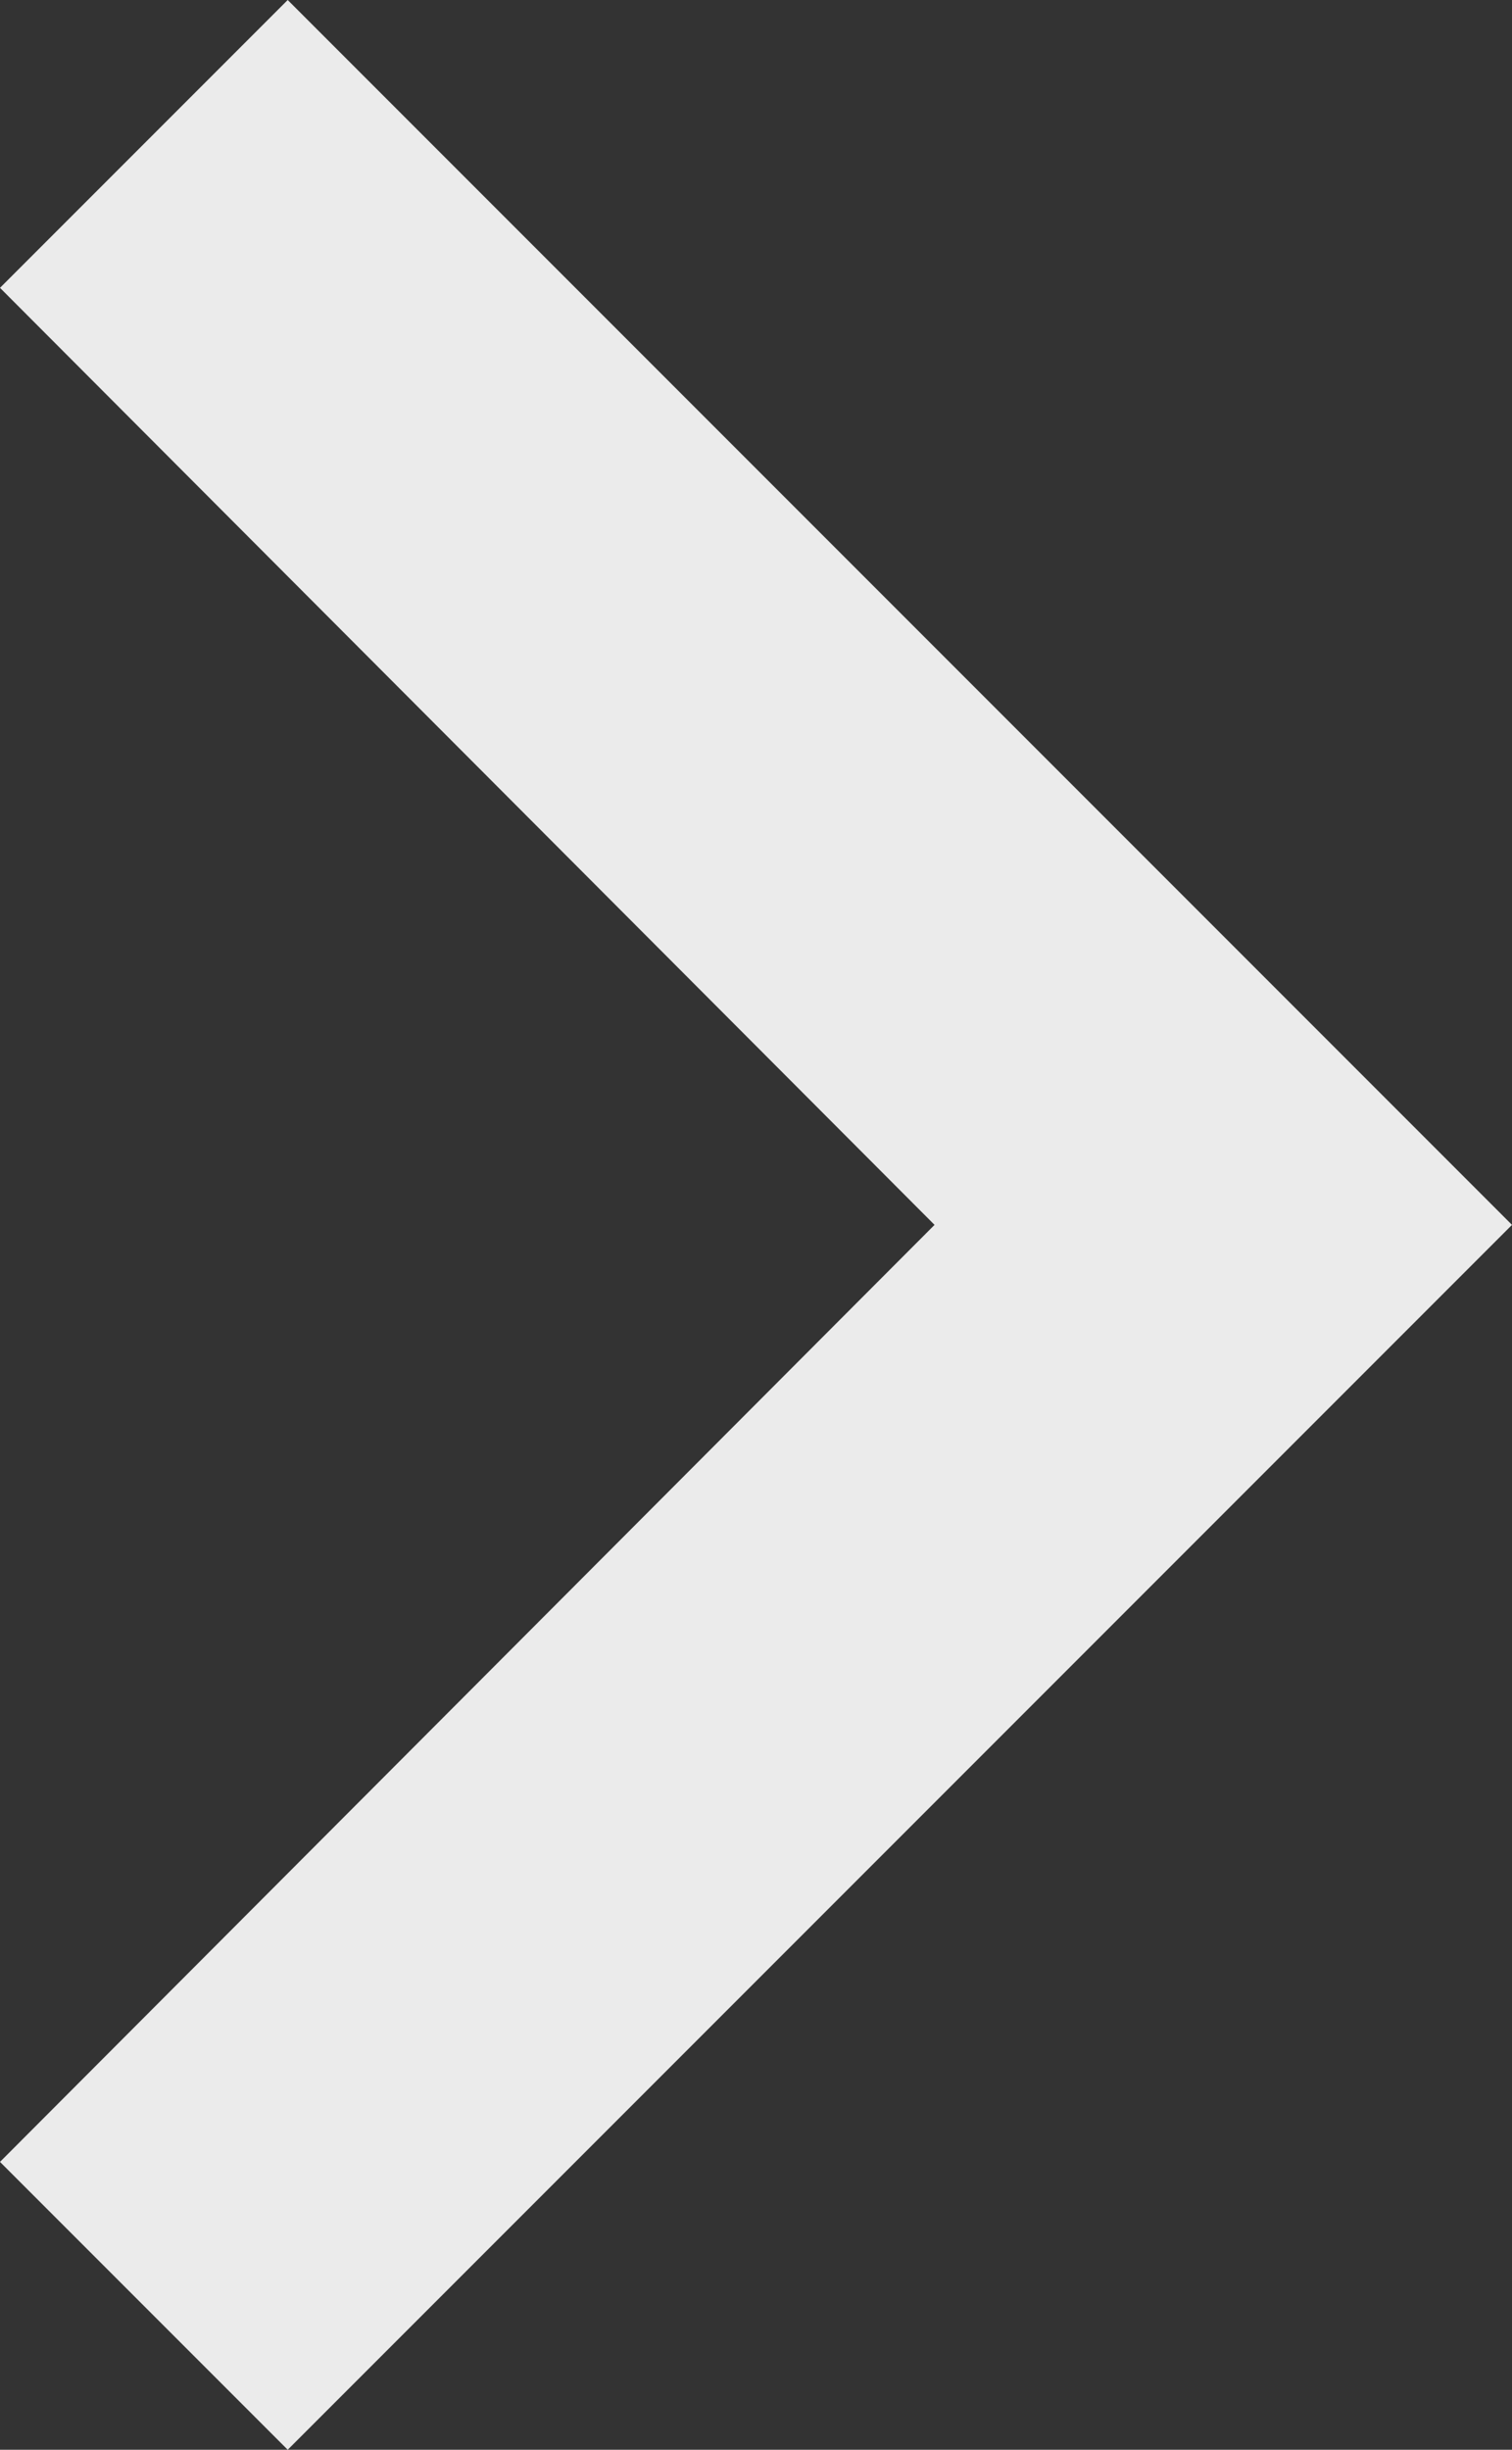 <svg xmlns="http://www.w3.org/2000/svg" viewBox="0 0 14.82 24"><rect x="0" y="0" width="14.82" height="24" fill="#333333" stroke="none"/><defs><style>.cls-1{fill:#ebebeb;}</style></defs><title>khAsset 1</title><g id="Layer_2" data-name="Layer 2"><g id="Layer_1-2" data-name="Layer 1"><g id="Layer_2-2" data-name="Layer 2"><g id="Layer_1-2-2" data-name="Layer 1-2"><path class="cls-1" d="M2.82,0,0,2.82,9.16,12,0,21.18,2.82,24l12-12Z"/></g></g></g></g></svg>